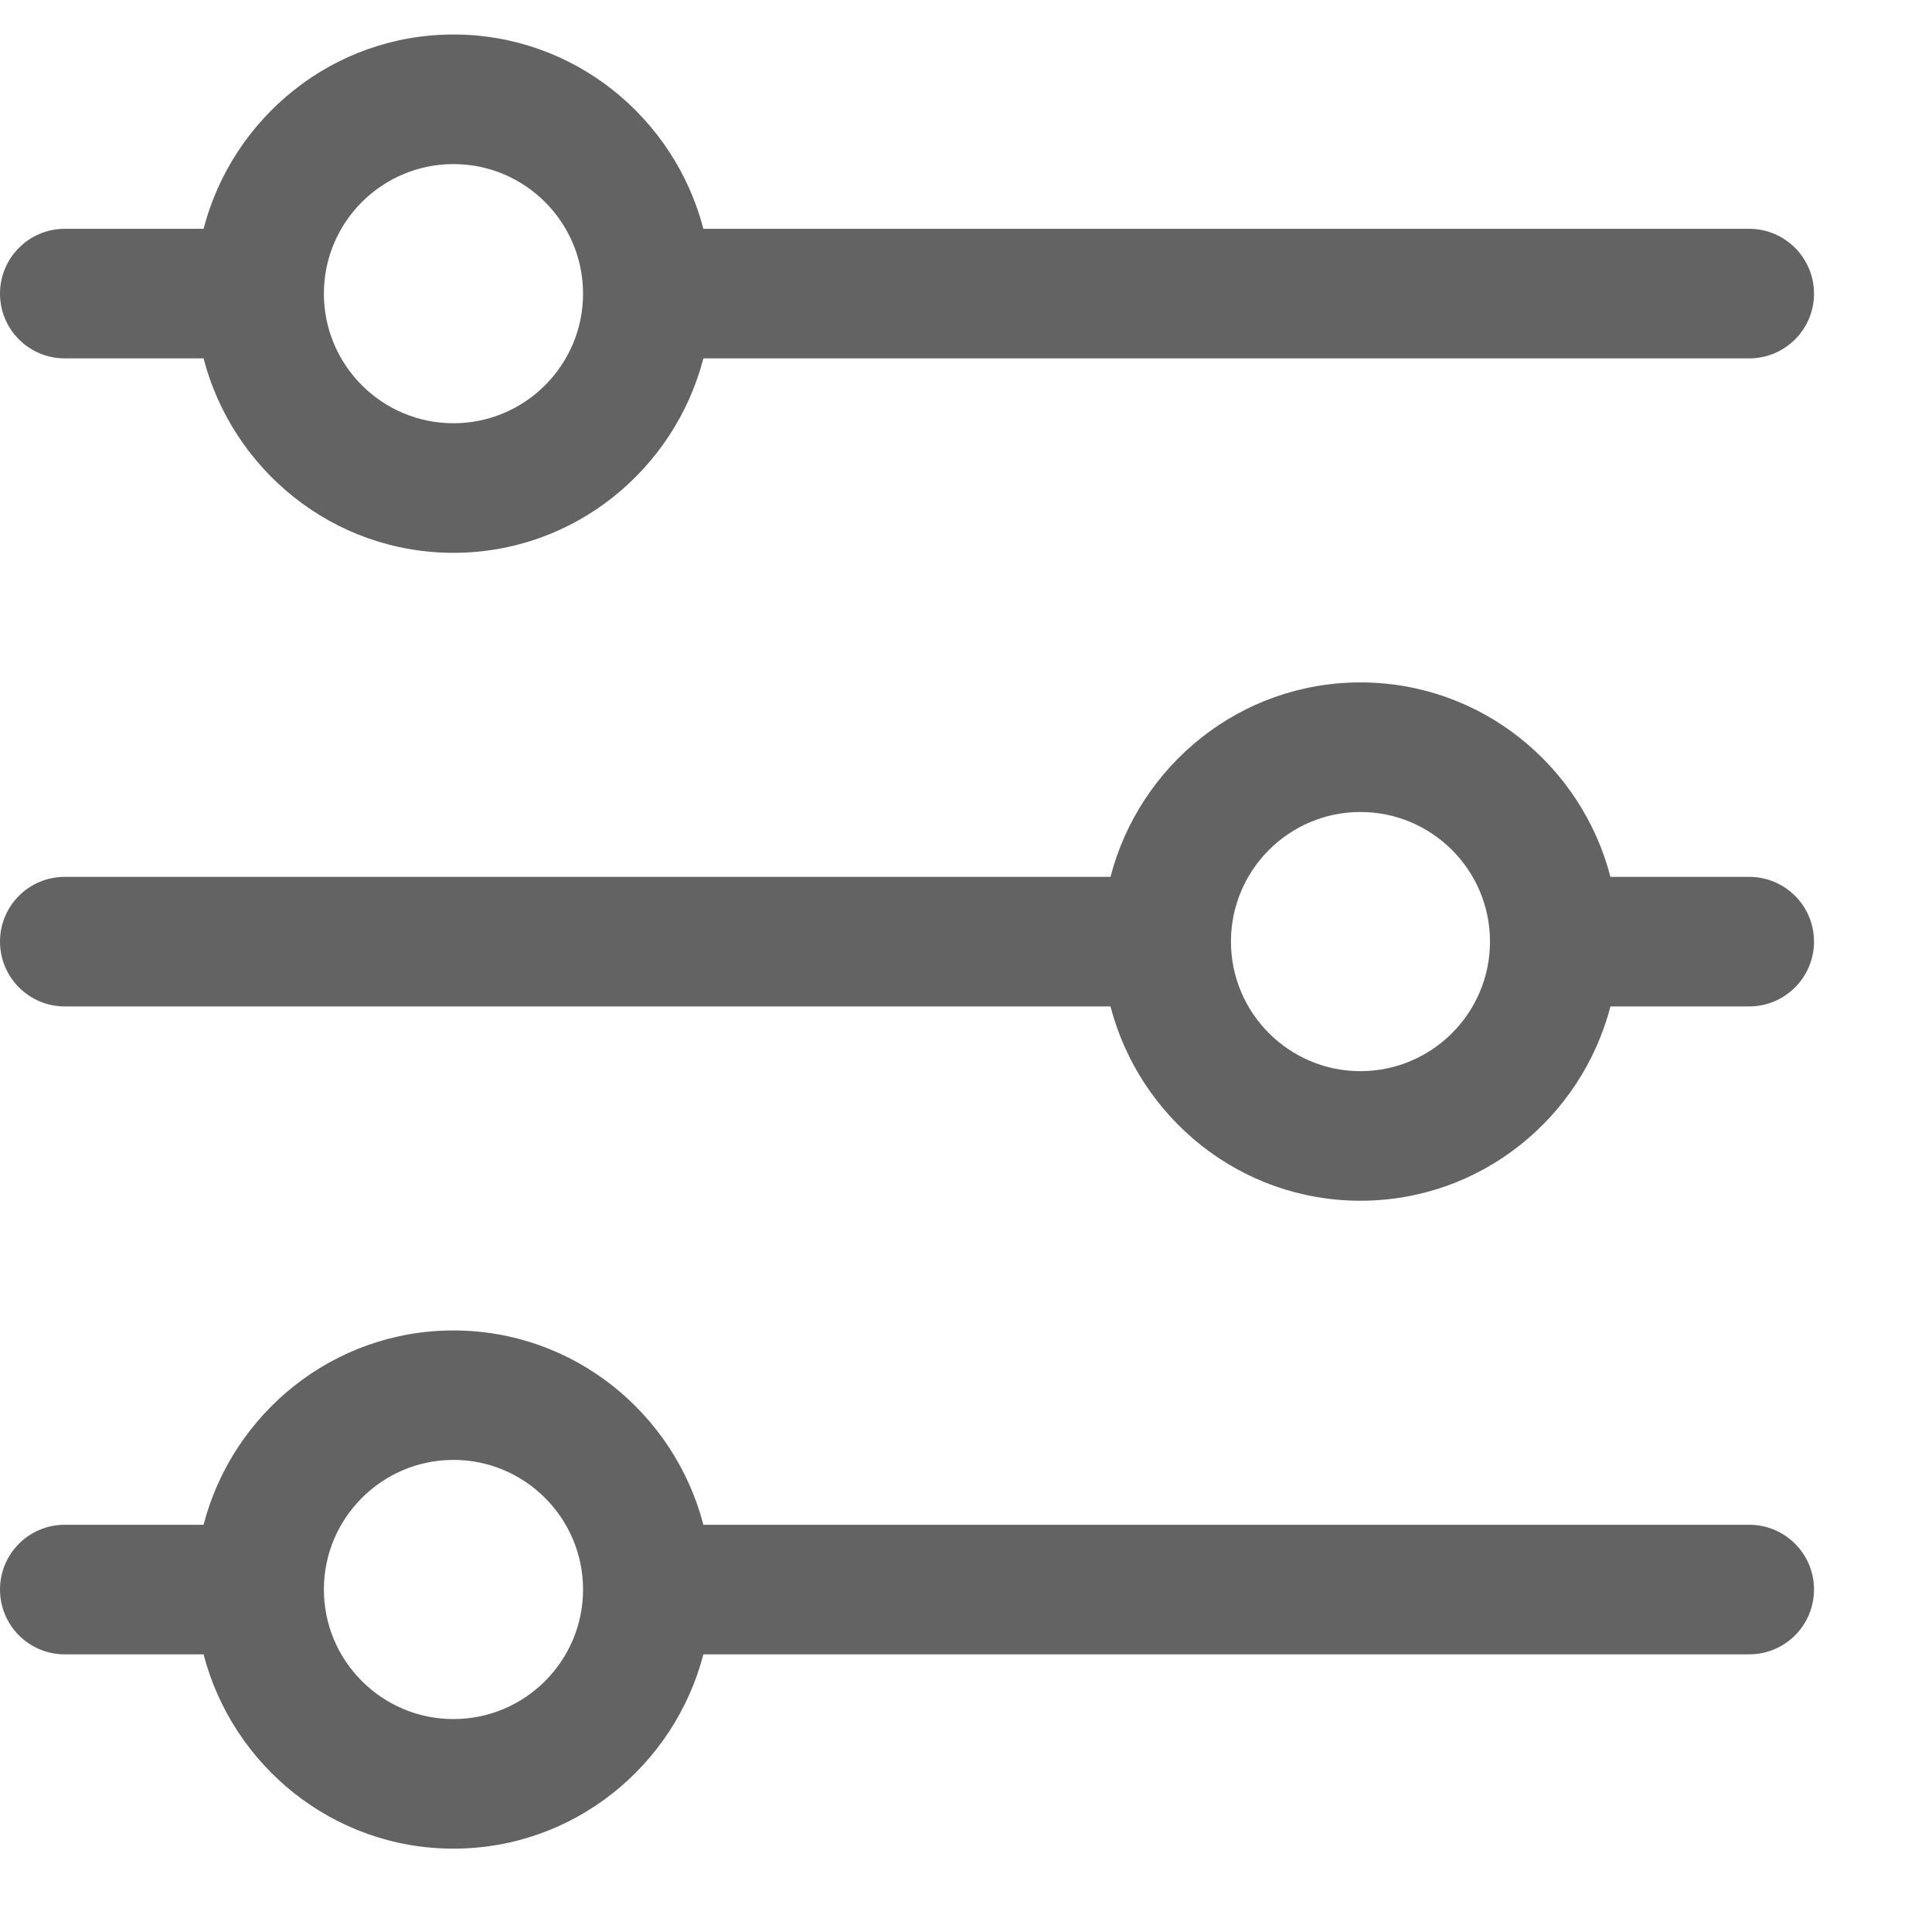 <svg width="14" height="14" viewBox="0 0 14 14" fill="none" xmlns="http://www.w3.org/2000/svg">
<path d="M0.469 2.597H1.475C1.685 3.405 2.414 4.006 3.286 4.006C4.158 4.006 4.887 3.405 5.097 2.597H12.675C12.935 2.597 13.145 2.387 13.145 2.128C13.145 1.869 12.935 1.658 12.675 1.658H5.097C4.887 0.851 4.158 0.25 3.286 0.25C2.414 0.25 1.685 0.851 1.475 1.658H0.469C0.21 1.658 0 1.869 0 2.128C0 2.387 0.21 2.597 0.469 2.597ZM3.286 1.189C3.804 1.189 4.225 1.61 4.225 2.128C4.225 2.646 3.804 3.067 3.286 3.067C2.768 3.067 2.347 2.646 2.347 2.128C2.347 1.61 2.768 1.189 3.286 1.189Z" fill="#636363"/>
<path d="M12.675 6.354H11.67C11.46 5.546 10.731 4.945 9.858 4.945C8.986 4.945 8.257 5.546 8.047 6.354H0.469C0.21 6.354 0 6.564 0 6.823C0 7.082 0.21 7.293 0.469 7.293H8.047C8.257 8.1 8.986 8.701 9.858 8.701C10.731 8.701 11.46 8.1 11.67 7.293H12.675C12.935 7.293 13.145 7.082 13.145 6.823C13.145 6.564 12.935 6.354 12.675 6.354ZM9.858 7.762C9.341 7.762 8.92 7.341 8.92 6.823C8.92 6.305 9.341 5.884 9.858 5.884C10.376 5.884 10.797 6.305 10.797 6.823C10.797 7.341 10.376 7.762 9.858 7.762Z" fill="#636363"/>
<path d="M12.675 11.049H5.097C4.887 10.242 4.158 9.641 3.286 9.641C2.414 9.641 1.685 10.242 1.475 11.049H0.469C0.21 11.049 0 11.259 0 11.518C0 11.778 0.21 11.988 0.469 11.988H1.475C1.685 12.795 2.414 13.396 3.286 13.396C4.158 13.396 4.887 12.795 5.097 11.988H12.675C12.935 11.988 13.145 11.778 13.145 11.518C13.145 11.259 12.935 11.049 12.675 11.049ZM3.286 12.457C2.768 12.457 2.347 12.036 2.347 11.518C2.347 11.001 2.768 10.579 3.286 10.579C3.804 10.579 4.225 11.001 4.225 11.518C4.225 12.036 3.804 12.457 3.286 12.457Z" fill="#636363"/>
</svg>

